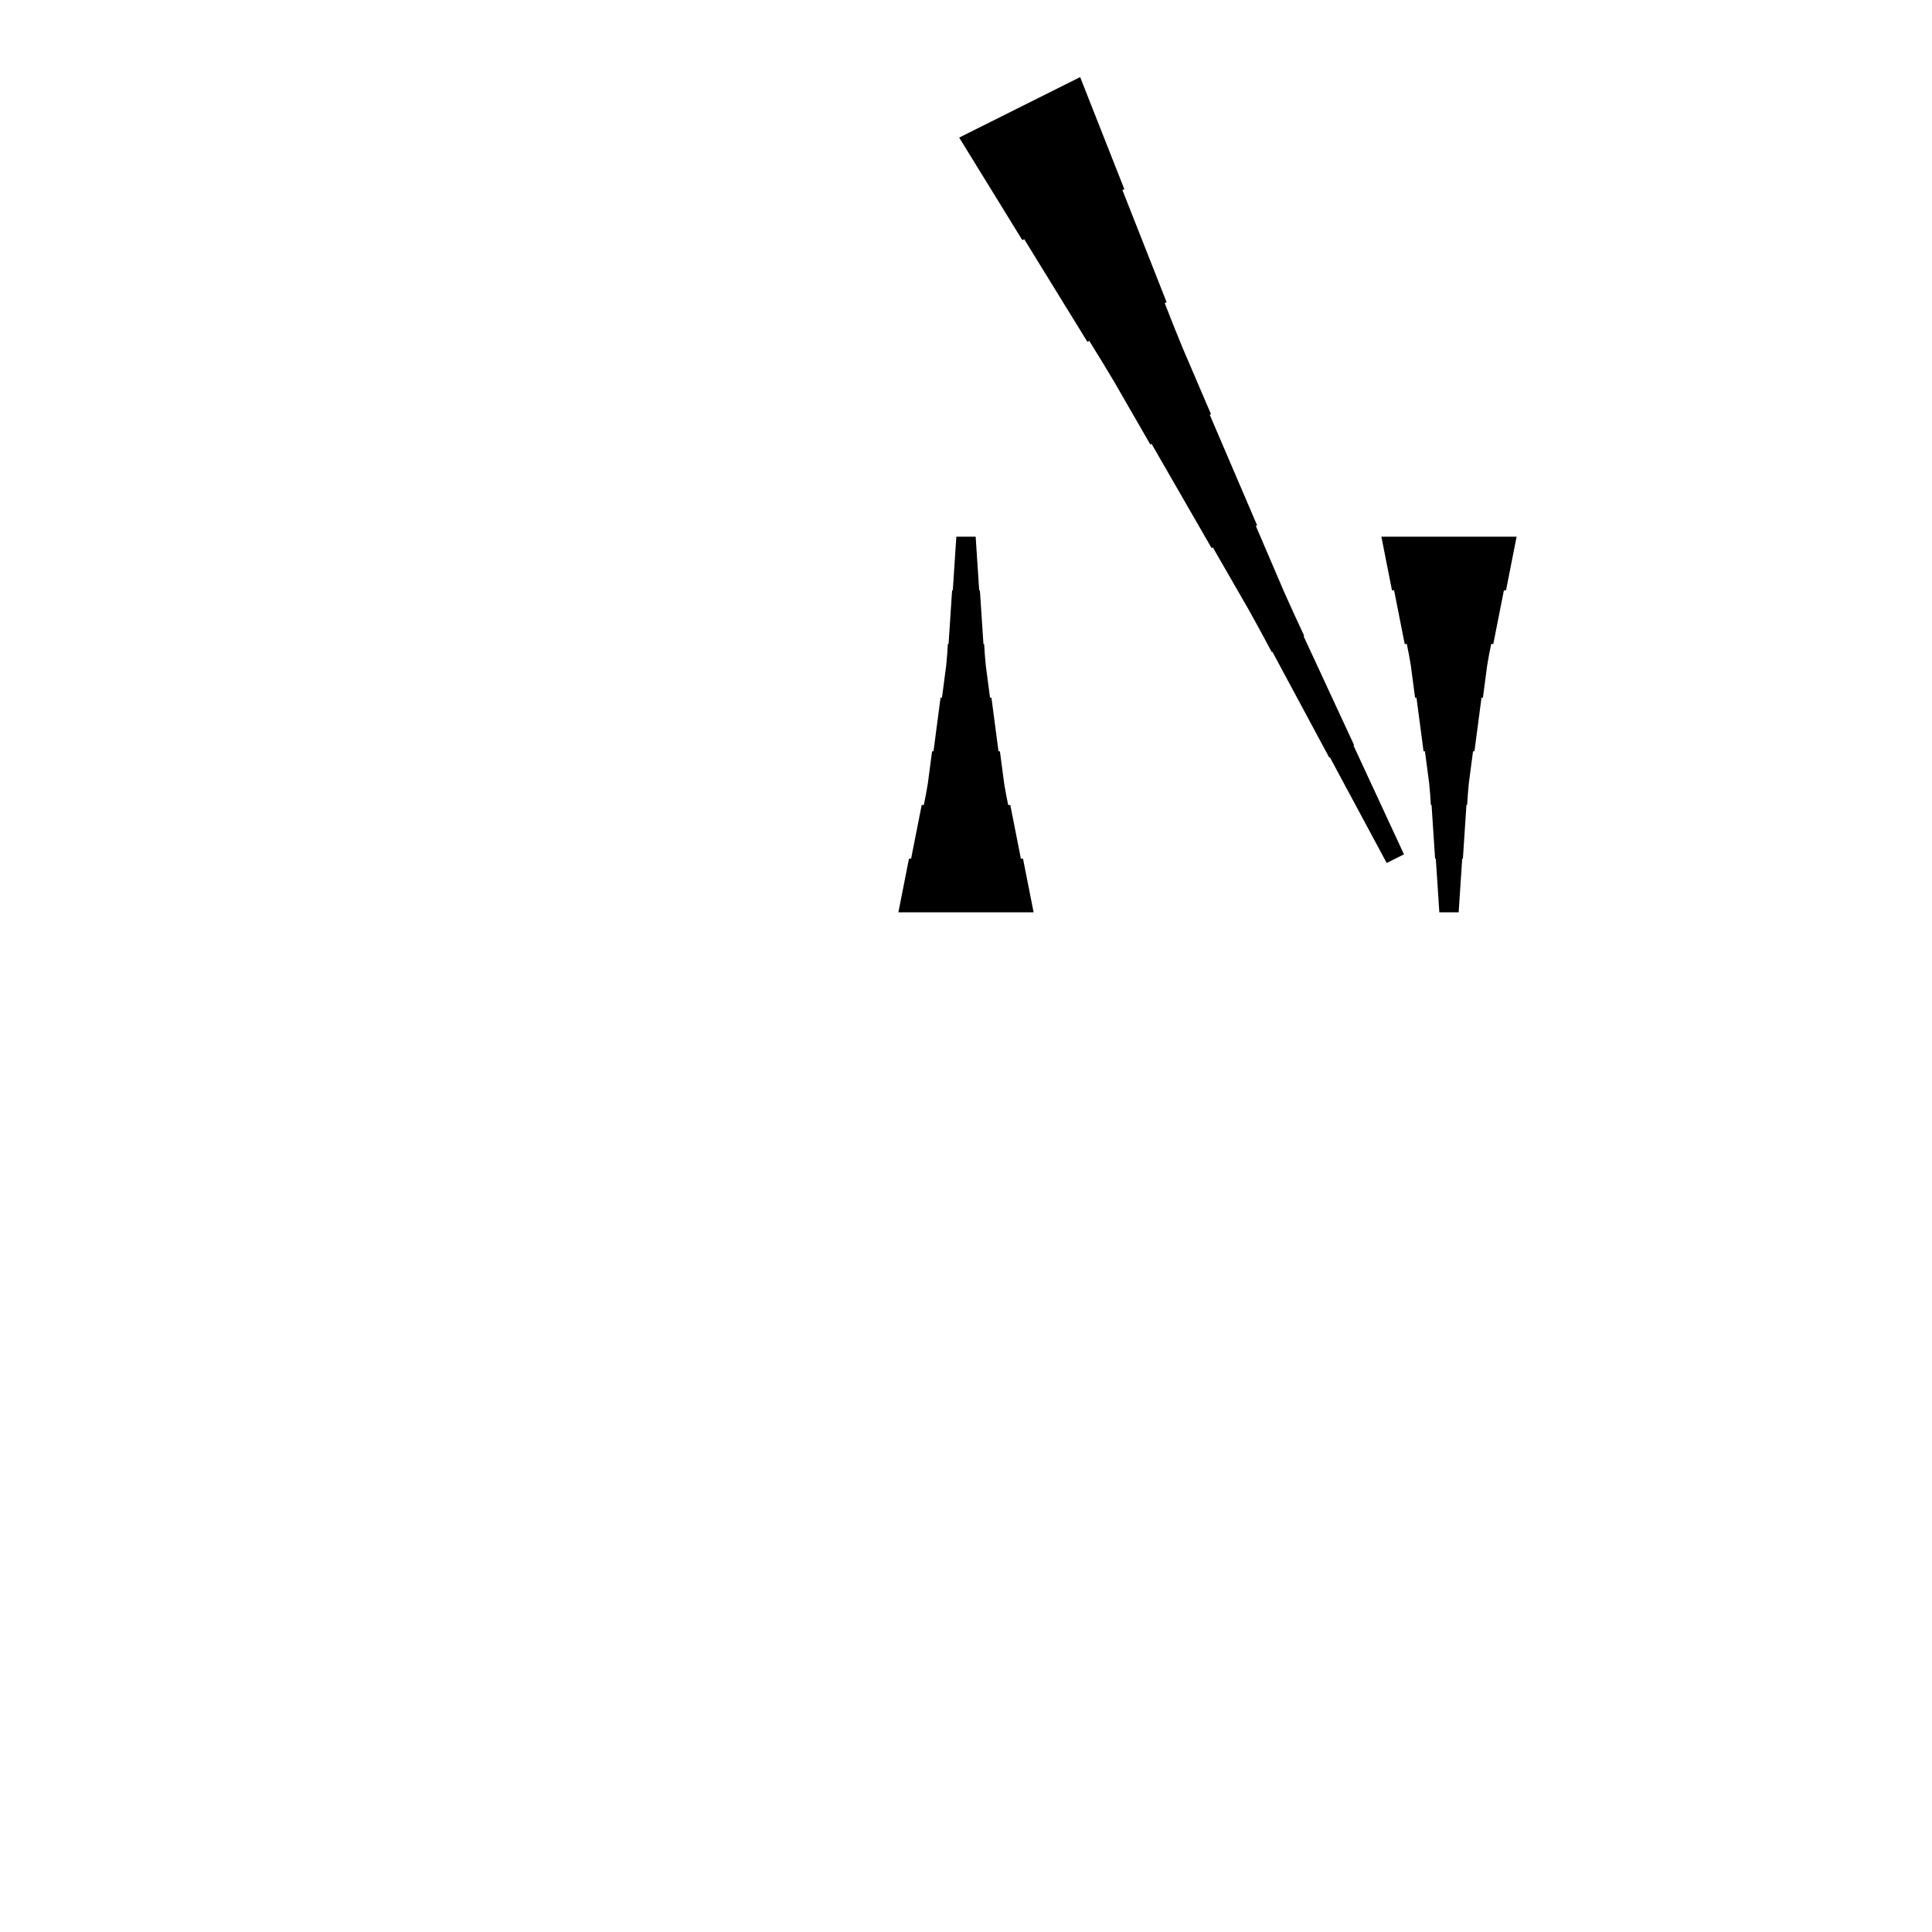 <?xml version="1.0" encoding="UTF-8"?>
<!-- Flat -->
<svg version="1.1" xmlns="http://www.w3.org/2000/svg" xmlns:xlink="http://www.w3.org/1999/xlink" width="283.465pt" height="283.465pt" viewBox="0 0 283.465 283.465">
<title>Untitled</title>
<polygon points="158.48 11.311 159.777 14.6 161.073 17.889 162.37 21.177 163.666 24.466 164.963 27.755 164.685 27.894 165.981 31.183 167.278 34.471 168.574 37.76 169.871 41.049 171.167 44.338 170.889 44.477 172.185 47.766 173.513 51.039 174.902 54.281 176.291 57.524 177.681 60.766 177.495 60.859 178.885 64.101 180.274 67.343 181.663 70.586 183.052 73.828 184.442 77.07 184.256 77.163 185.645 80.406 187.035 83.648 188.424 86.89 189.875 90.102 191.357 93.298 191.264 93.344 192.746 96.54 194.228 99.736 195.71 102.932 197.193 106.128 198.675 109.324 198.582 109.371 200.064 112.567 201.546 115.763 203.028 118.958 204.51 122.154 205.992 125.35 203.457 126.618 201.789 123.515 200.122 120.412 198.454 117.308 196.786 114.205 195.119 111.102 195.026 111.148 193.359 108.045 191.691 104.942 190.024 101.839 188.356 98.735 186.688 95.632 186.596 95.679 184.928 92.575 183.23 89.488 181.469 86.431 179.709 83.374 177.949 80.317 177.763 80.41 176.003 77.353 174.242 74.296 172.482 71.239 170.722 68.182 168.962 65.126 168.776 65.218 167.016 62.161 165.255 59.105 163.495 56.048 161.673 53.022 159.82 50.011 159.542 50.151 157.688 47.14 155.835 44.13 153.982 41.119 152.129 38.109 150.276 35.098 149.998 35.237 148.145 32.227 146.292 29.216 144.439 26.206 142.585 23.195 140.732 20.185" fill="rgba(0,0,0,1)" />
<polygon points="222.52 78.74 222.209 80.315 221.897 81.89 221.586 83.465 221.275 85.039 220.964 86.614 220.653 86.614 220.342 88.189 220.031 89.764 219.72 91.339 219.409 92.913 219.097 94.488 218.786 94.488 218.475 96.063 218.199 97.638 217.991 99.213 217.784 100.787 217.576 102.362 217.369 102.362 217.161 103.937 216.954 105.512 216.747 107.087 216.539 108.661 216.332 110.236 216.124 110.236 215.917 111.811 215.71 113.386 215.502 114.961 215.364 116.535 215.26 118.11 215.156 118.11 215.053 119.685 214.949 121.26 214.845 122.835 214.742 124.409 214.638 125.984 214.534 125.984 214.431 127.559 214.327 129.134 214.223 130.709 214.119 132.284 214.016 133.858 211.181 133.858 211.077 132.284 210.974 130.709 210.87 129.134 210.766 127.559 210.663 125.984 210.559 125.984 210.455 124.409 210.351 122.835 210.248 121.26 210.144 119.685 210.04 118.11 209.937 118.11 209.833 116.535 209.695 114.961 209.487 113.386 209.28 111.811 209.072 110.236 208.865 110.236 208.658 108.661 208.45 107.087 208.243 105.512 208.035 103.937 207.828 102.362 207.62 102.362 207.413 100.787 207.206 99.213 206.998 97.638 206.722 96.063 206.411 94.488 206.1 94.488 205.788 92.913 205.477 91.339 205.166 89.764 204.855 88.189 204.544 86.614 204.233 86.614 203.922 85.039 203.611 83.465 203.299 81.89 202.988 80.315 202.677 78.74" fill="rgba(0,0,0,1)" />
<polygon points="131.811 133.858 132.122 132.284 132.433 130.709 132.744 129.134 133.055 127.559 133.367 125.984 133.678 125.984 133.989 124.409 134.3 122.835 134.611 121.26 134.922 119.685 135.233 118.11 135.544 118.11 135.856 116.535 136.132 114.961 136.339 113.386 136.547 111.811 136.754 110.236 136.962 110.236 137.169 108.661 137.377 107.087 137.584 105.512 137.791 103.937 137.999 102.362 138.206 102.362 138.414 100.787 138.621 99.213 138.828 97.638 138.967 96.063 139.071 94.488 139.174 94.488 139.278 92.913 139.382 91.339 139.485 89.764 139.589 88.189 139.693 86.614 139.796 86.614 139.9 85.039 140.004 83.465 140.107 81.89 140.211 80.315 140.315 78.74 143.15 78.74 143.253 80.315 143.357 81.89 143.461 83.465 143.564 85.039 143.668 86.614 143.772 86.614 143.876 88.189 143.979 89.764 144.083 91.339 144.187 92.913 144.29 94.488 144.394 94.488 144.498 96.063 144.636 97.638 144.844 99.213 145.051 100.787 145.258 102.362 145.466 102.362 145.673 103.937 145.881 105.512 146.088 107.087 146.295 108.661 146.503 110.236 146.71 110.236 146.918 111.811 147.125 113.386 147.332 114.961 147.609 116.535 147.92 118.11 148.231 118.11 148.542 119.685 148.853 121.26 149.165 122.835 149.476 124.409 149.787 125.984 150.098 125.984 150.409 127.559 150.72 129.134 151.031 130.709 151.342 132.284 151.654 133.858" fill="rgba(0,0,0,1)" />
</svg>